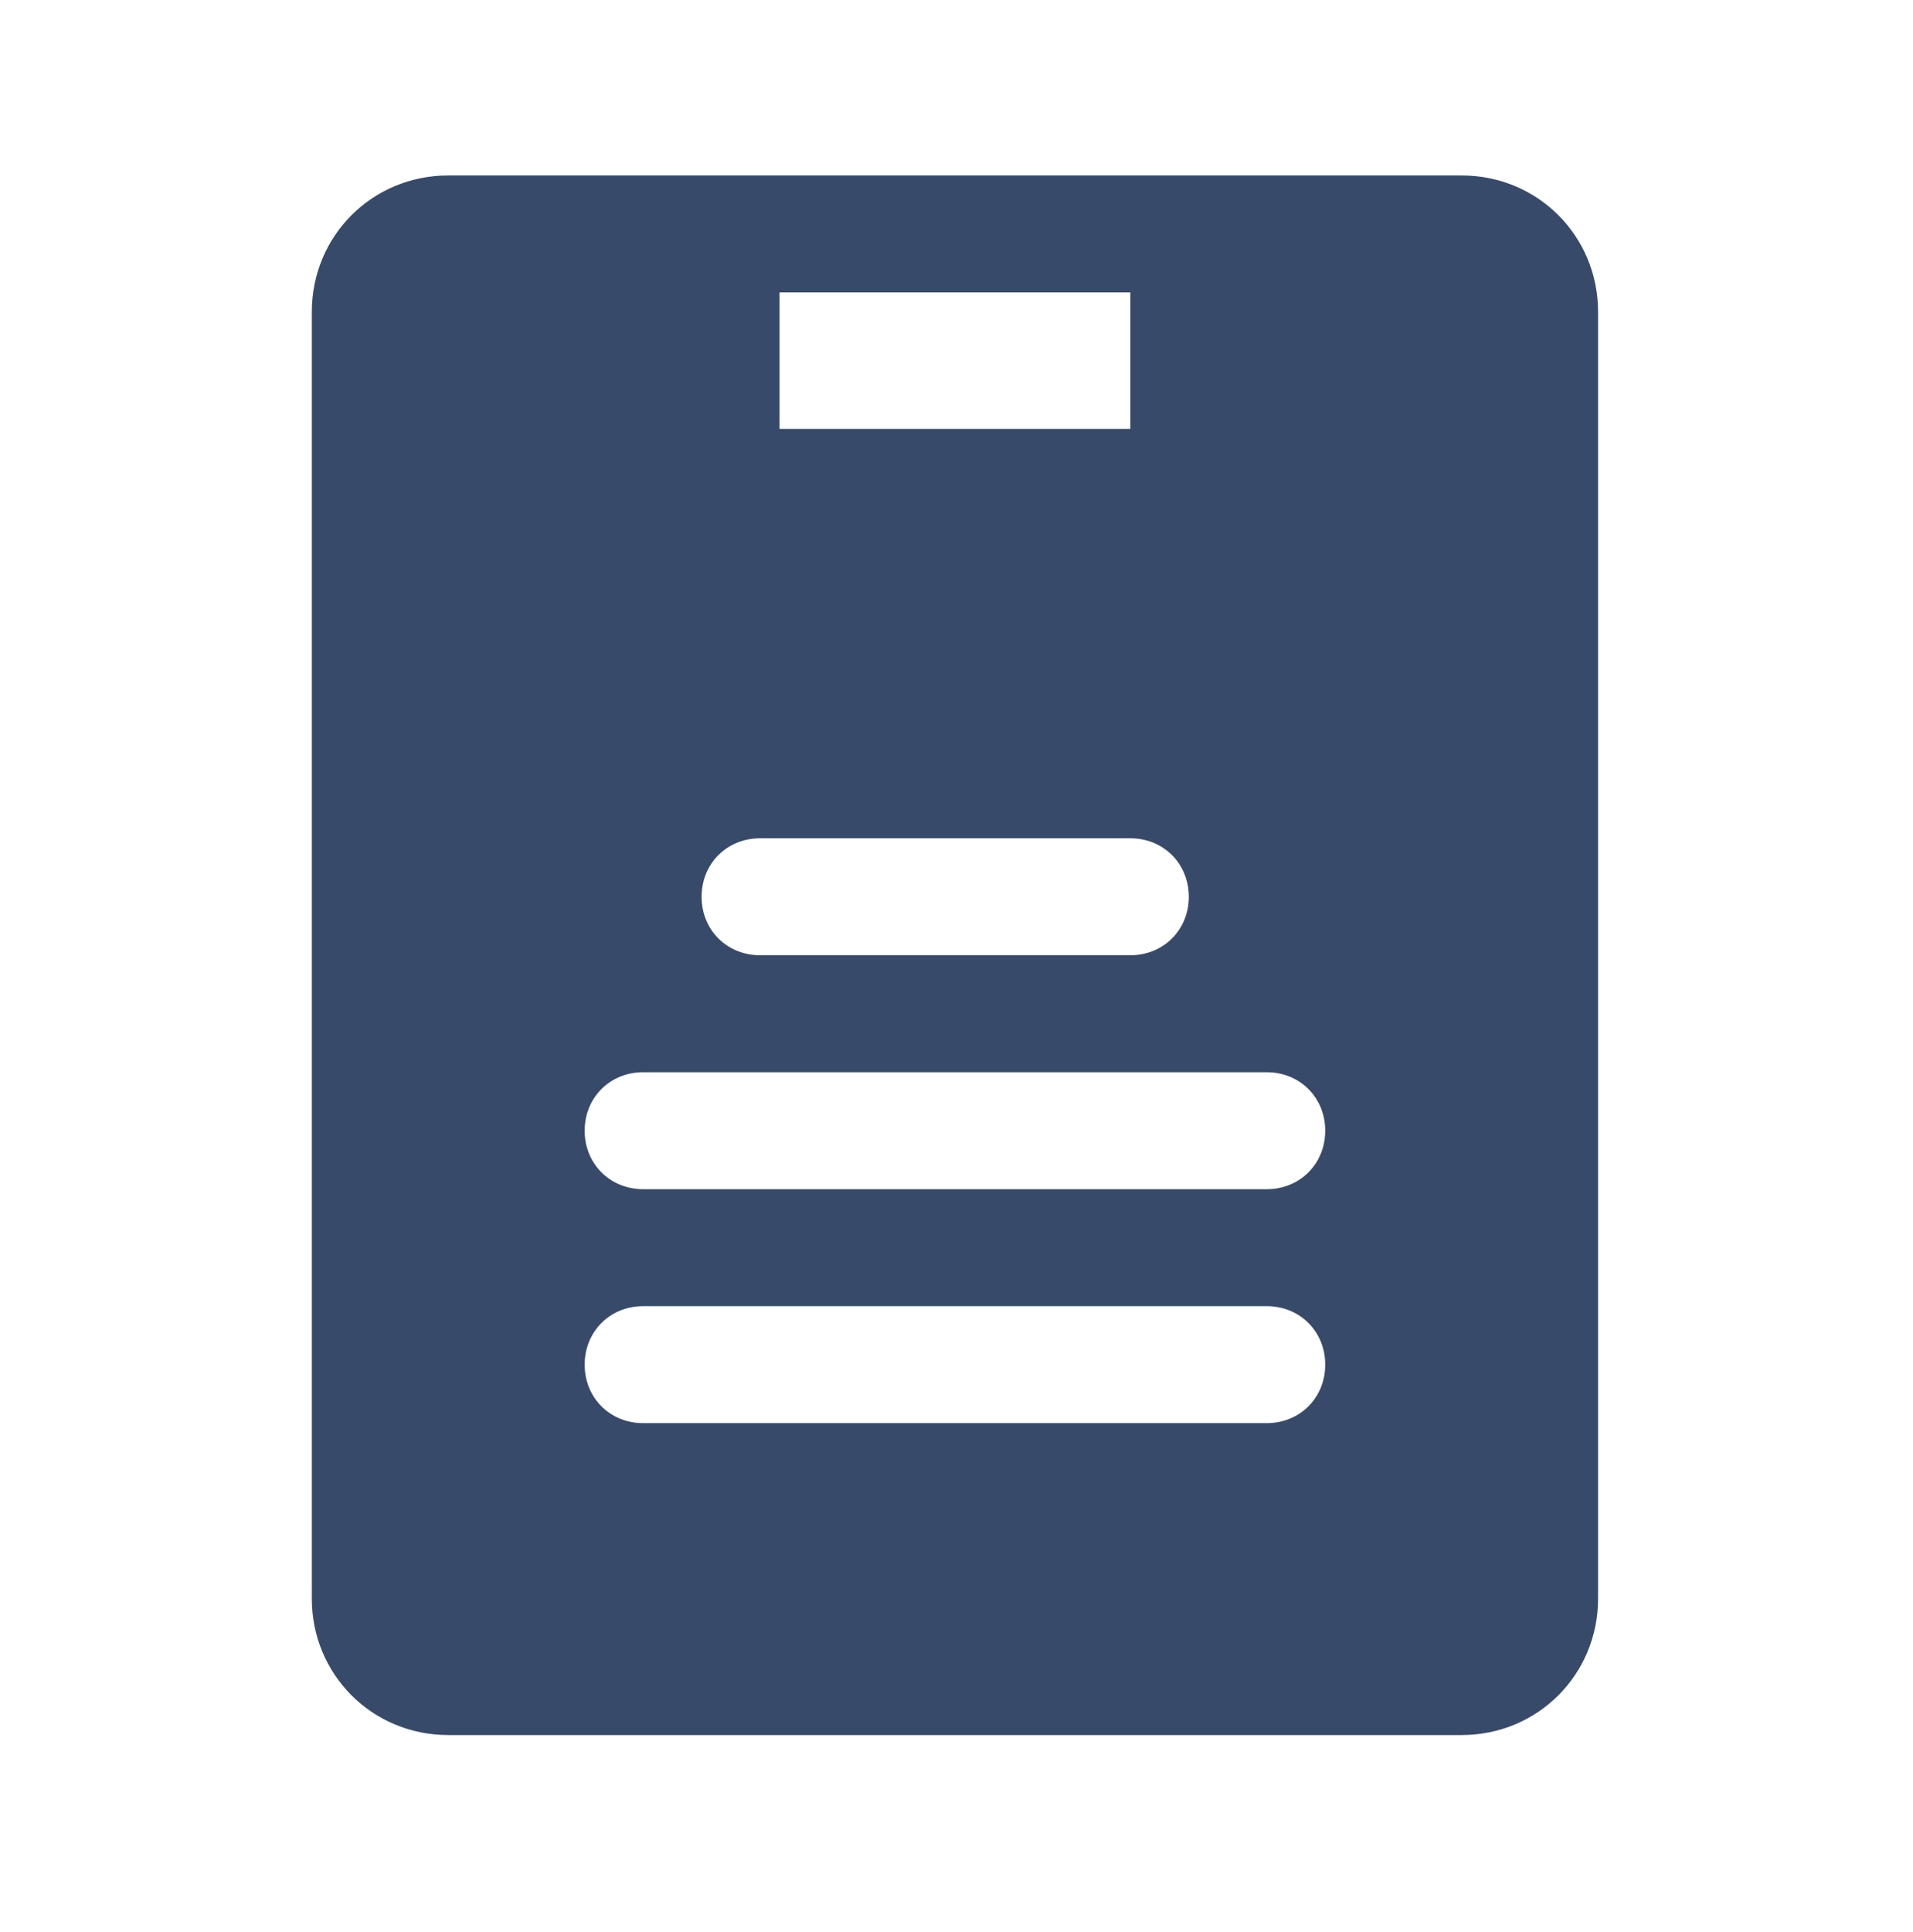 <?xml version="1.0" encoding="UTF-8" standalone="no"?><!DOCTYPE svg PUBLIC "-//W3C//DTD SVG 1.1//EN" "http://www.w3.org/Graphics/SVG/1.1/DTD/svg11.dtd"><svg width="100%" height="100%" viewBox="0 0 409 413" version="1.1" xmlns="http://www.w3.org/2000/svg" xmlns:xlink="http://www.w3.org/1999/xlink" xml:space="preserve" xmlns:serif="http://www.serif.com/" style="fill-rule:evenodd;clip-rule:evenodd;stroke-linejoin:round;stroke-miterlimit:2;"><path d="M312.5,37.5l-216.667,0c-16.25,0 -29.166,12.917 -29.166,29.167l-0,275c-0,16.25 12.916,29.166 29.166,29.166l216.667,0c16.25,0 29.167,-12.916 29.167,-29.166l-0,-275c-0,-16.25 -12.917,-29.167 -29.167,-29.167Zm-145.833,25l75,-0l-0,29.167l-75,-0l-0,-29.167Zm-4.167,116.667l79.167,-0c7.083,-0 12.5,5.416 12.5,12.5c-0,7.083 -5.417,12.5 -12.5,12.5l-79.167,-0c-7.083,-0 -12.5,-5.417 -12.5,-12.5c0,-7.084 5.417,-12.5 12.5,-12.5Zm108.333,125l-133.333,-0c-7.083,-0 -12.5,-5.417 -12.5,-12.5c0,-7.084 5.417,-12.5 12.5,-12.5l133.333,-0c7.084,-0 12.5,5.416 12.5,12.5c0,7.083 -5.416,12.5 -12.5,12.5Zm0,-50l-133.333,-0c-7.083,-0 -12.5,-5.417 -12.5,-12.5c0,-7.084 5.417,-12.5 12.5,-12.5l133.333,-0c7.084,-0 12.5,5.416 12.5,12.5c0,7.083 -5.416,12.5 -12.5,12.5Z" style="fill:#334767;fill-opacity:0.98;fill-rule:nonzero;"/></svg>